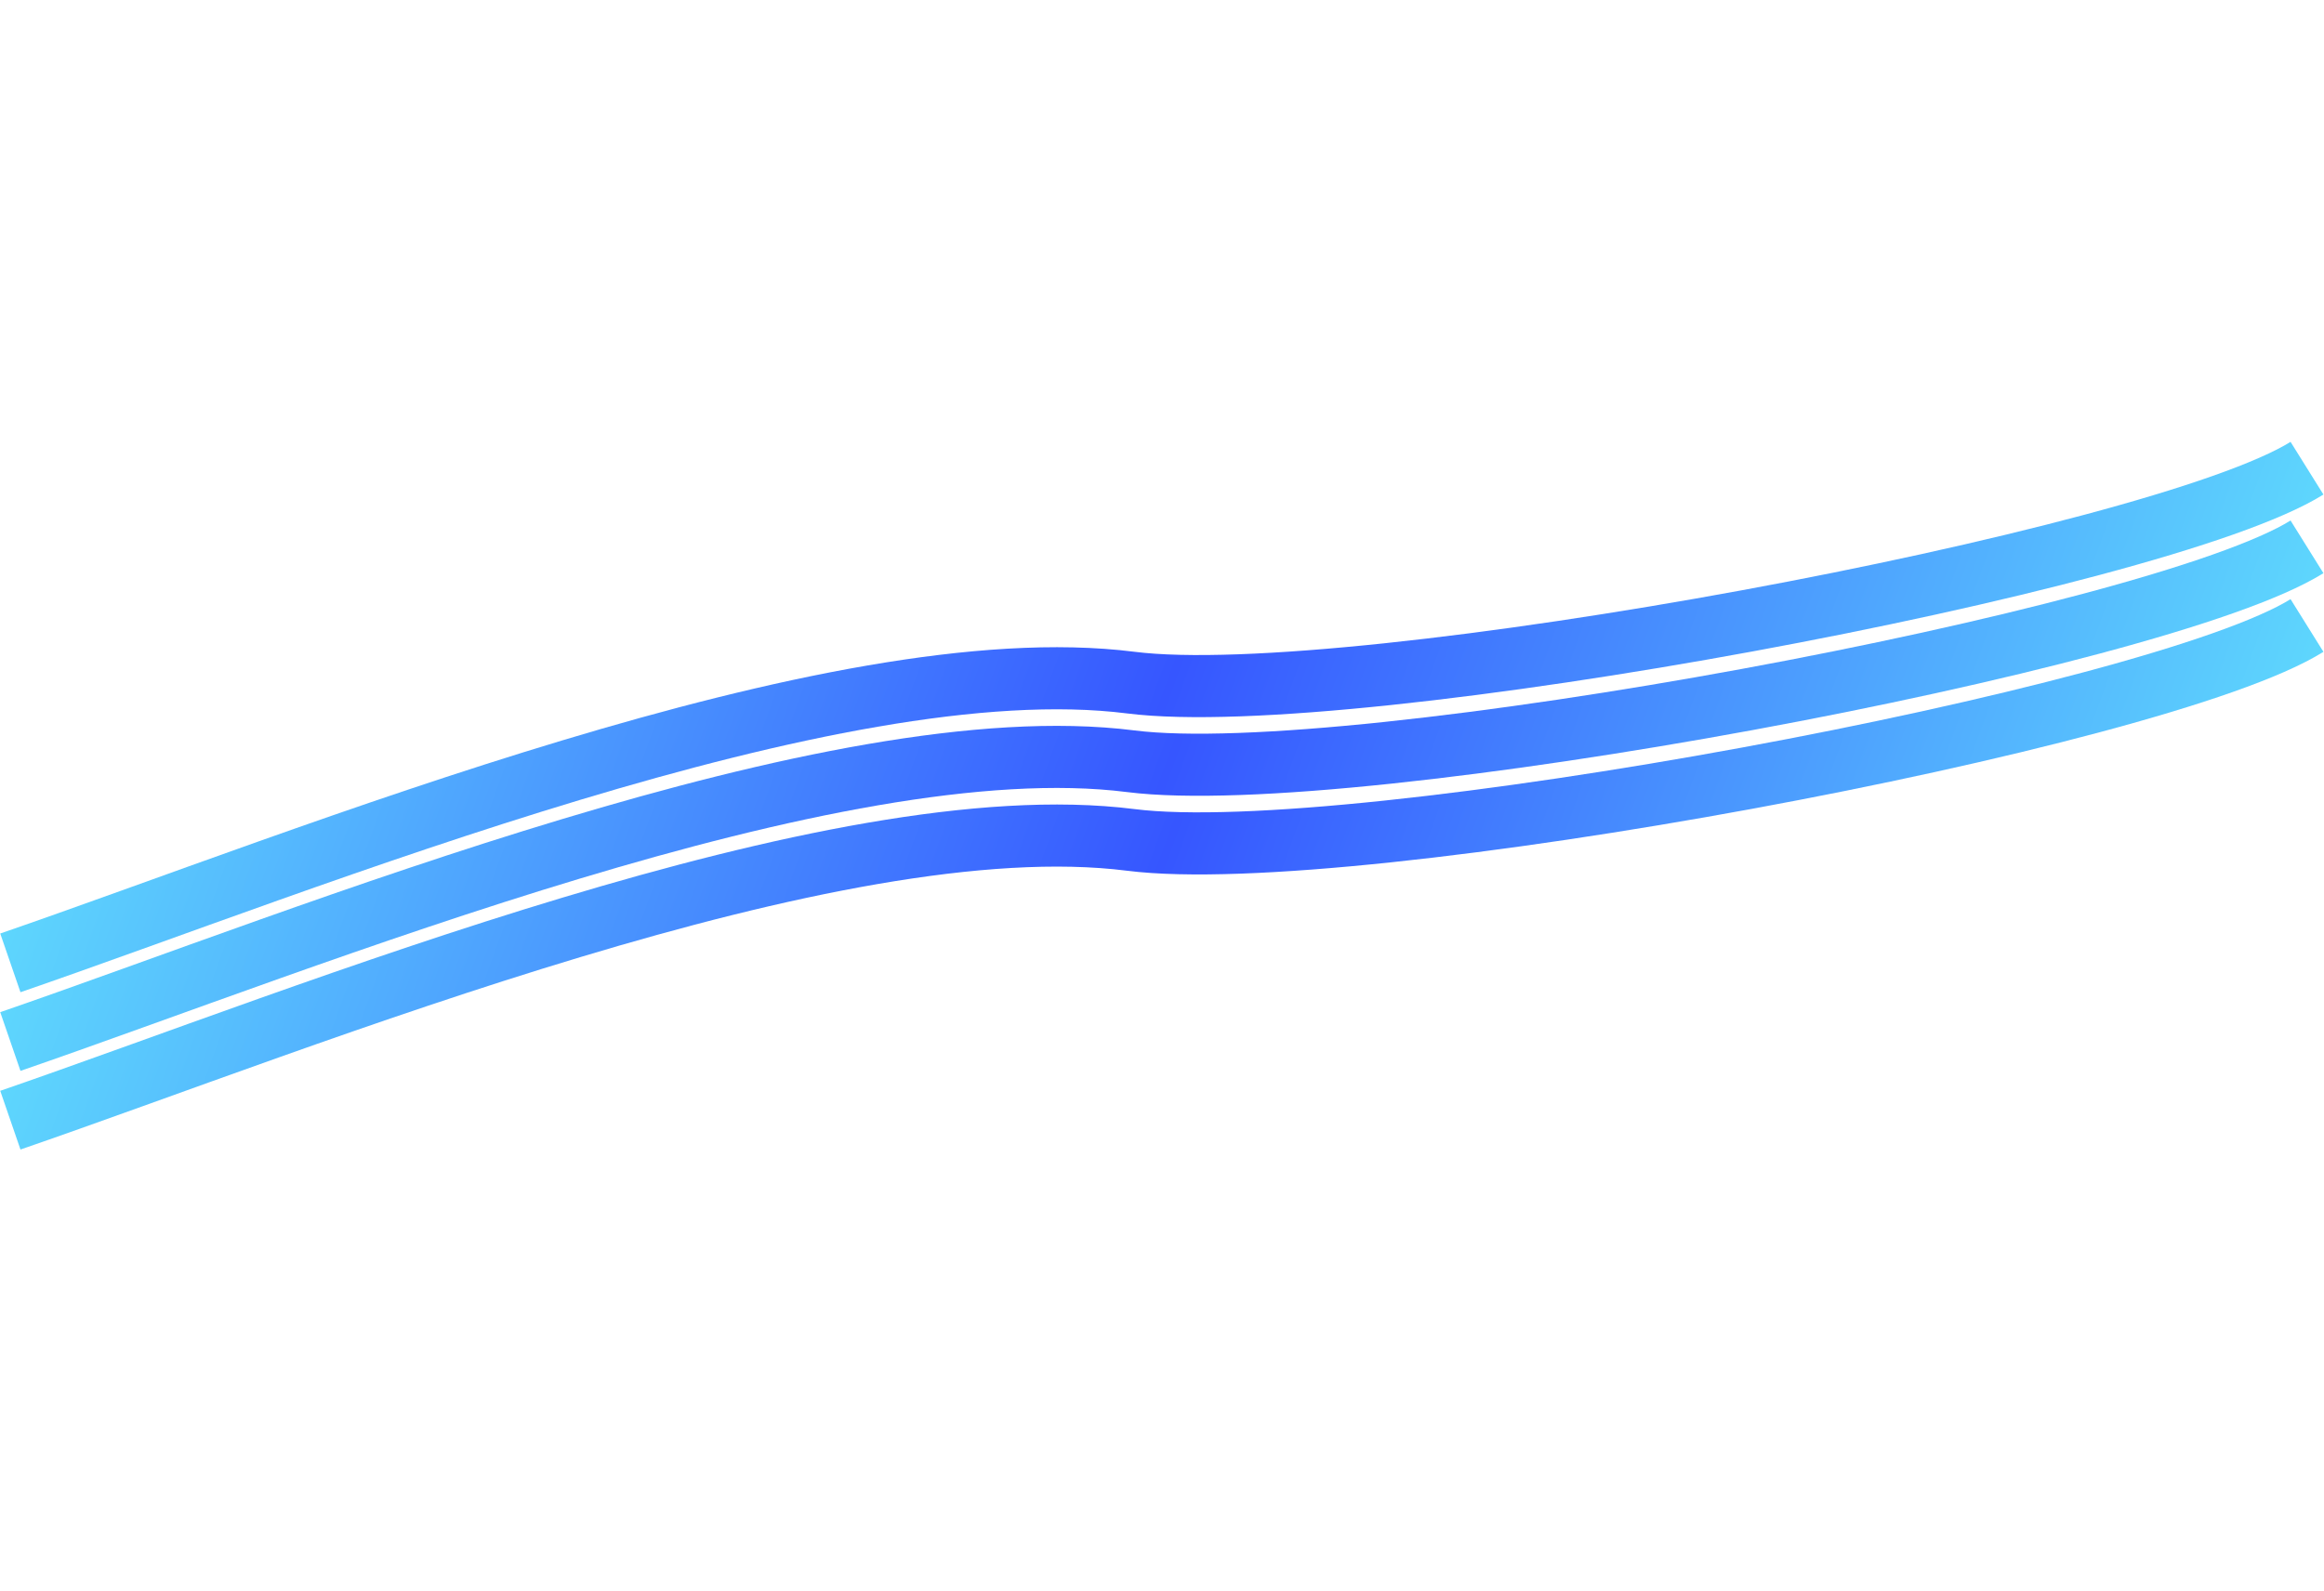 <svg width="1000" height="685" viewBox="0 0 2245 685" fill="none" xmlns="http://www.w3.org/2000/svg">
    <defs>
      <linearGradient id="logo-gradient" x1="0" y1="0.46" x2="1" y2="0.54">
            <stop offset="-1" stop-color="#60DDFD">
            <animate attributeName="offset" dur="5s" values="-1;0;"
                repeatCount="indefinite" />
            </stop>
            <stop offset="-0.5" stop-color="#3656ff">
            <animate attributeName="offset" dur="5s" values="-0.5;0.5;"
                repeatCount="indefinite" />
            </stop>
            <stop offset="0" stop-color="#60DDFD">
            <animate attributeName="offset" dur="5s" values="0;1;"
                repeatCount="indefinite" />
            </stop>
            <stop offset=".5" stop-color="#3656ff">
            <animate attributeName="offset" dur="5s" values="0.5;1.5;"
                repeatCount="indefinite" />
            </stop>
            <stop offset="1" stop-color="#60DDFD">
            <animate attributeName="offset" dur="5s" values="1;2"
                repeatCount="indefinite" />
            </stop>
      </linearGradient>
    </defs>
    <g stroke="url('#logo-gradient')">
        <path d="M10 504C298.513 404.603 805.737 196.993 1092.2 233.17C1308.87 260.533 2084.5 115.904 2228.57 26"  stroke-width="60"/>
        <path d="M10 580C298.513 480.603 805.738 272.993 1092.2 309.17C1308.87 336.533 2084.5 191.904 2228.57 102"  stroke-width="60"/>
        <path d="M10 656.001C298.513 556.604 805.737 348.994 1092.2 385.171C1308.87 412.534 2084.5 267.905 2228.57 178.001"  stroke-width="60"/>
    </g>
</svg>
